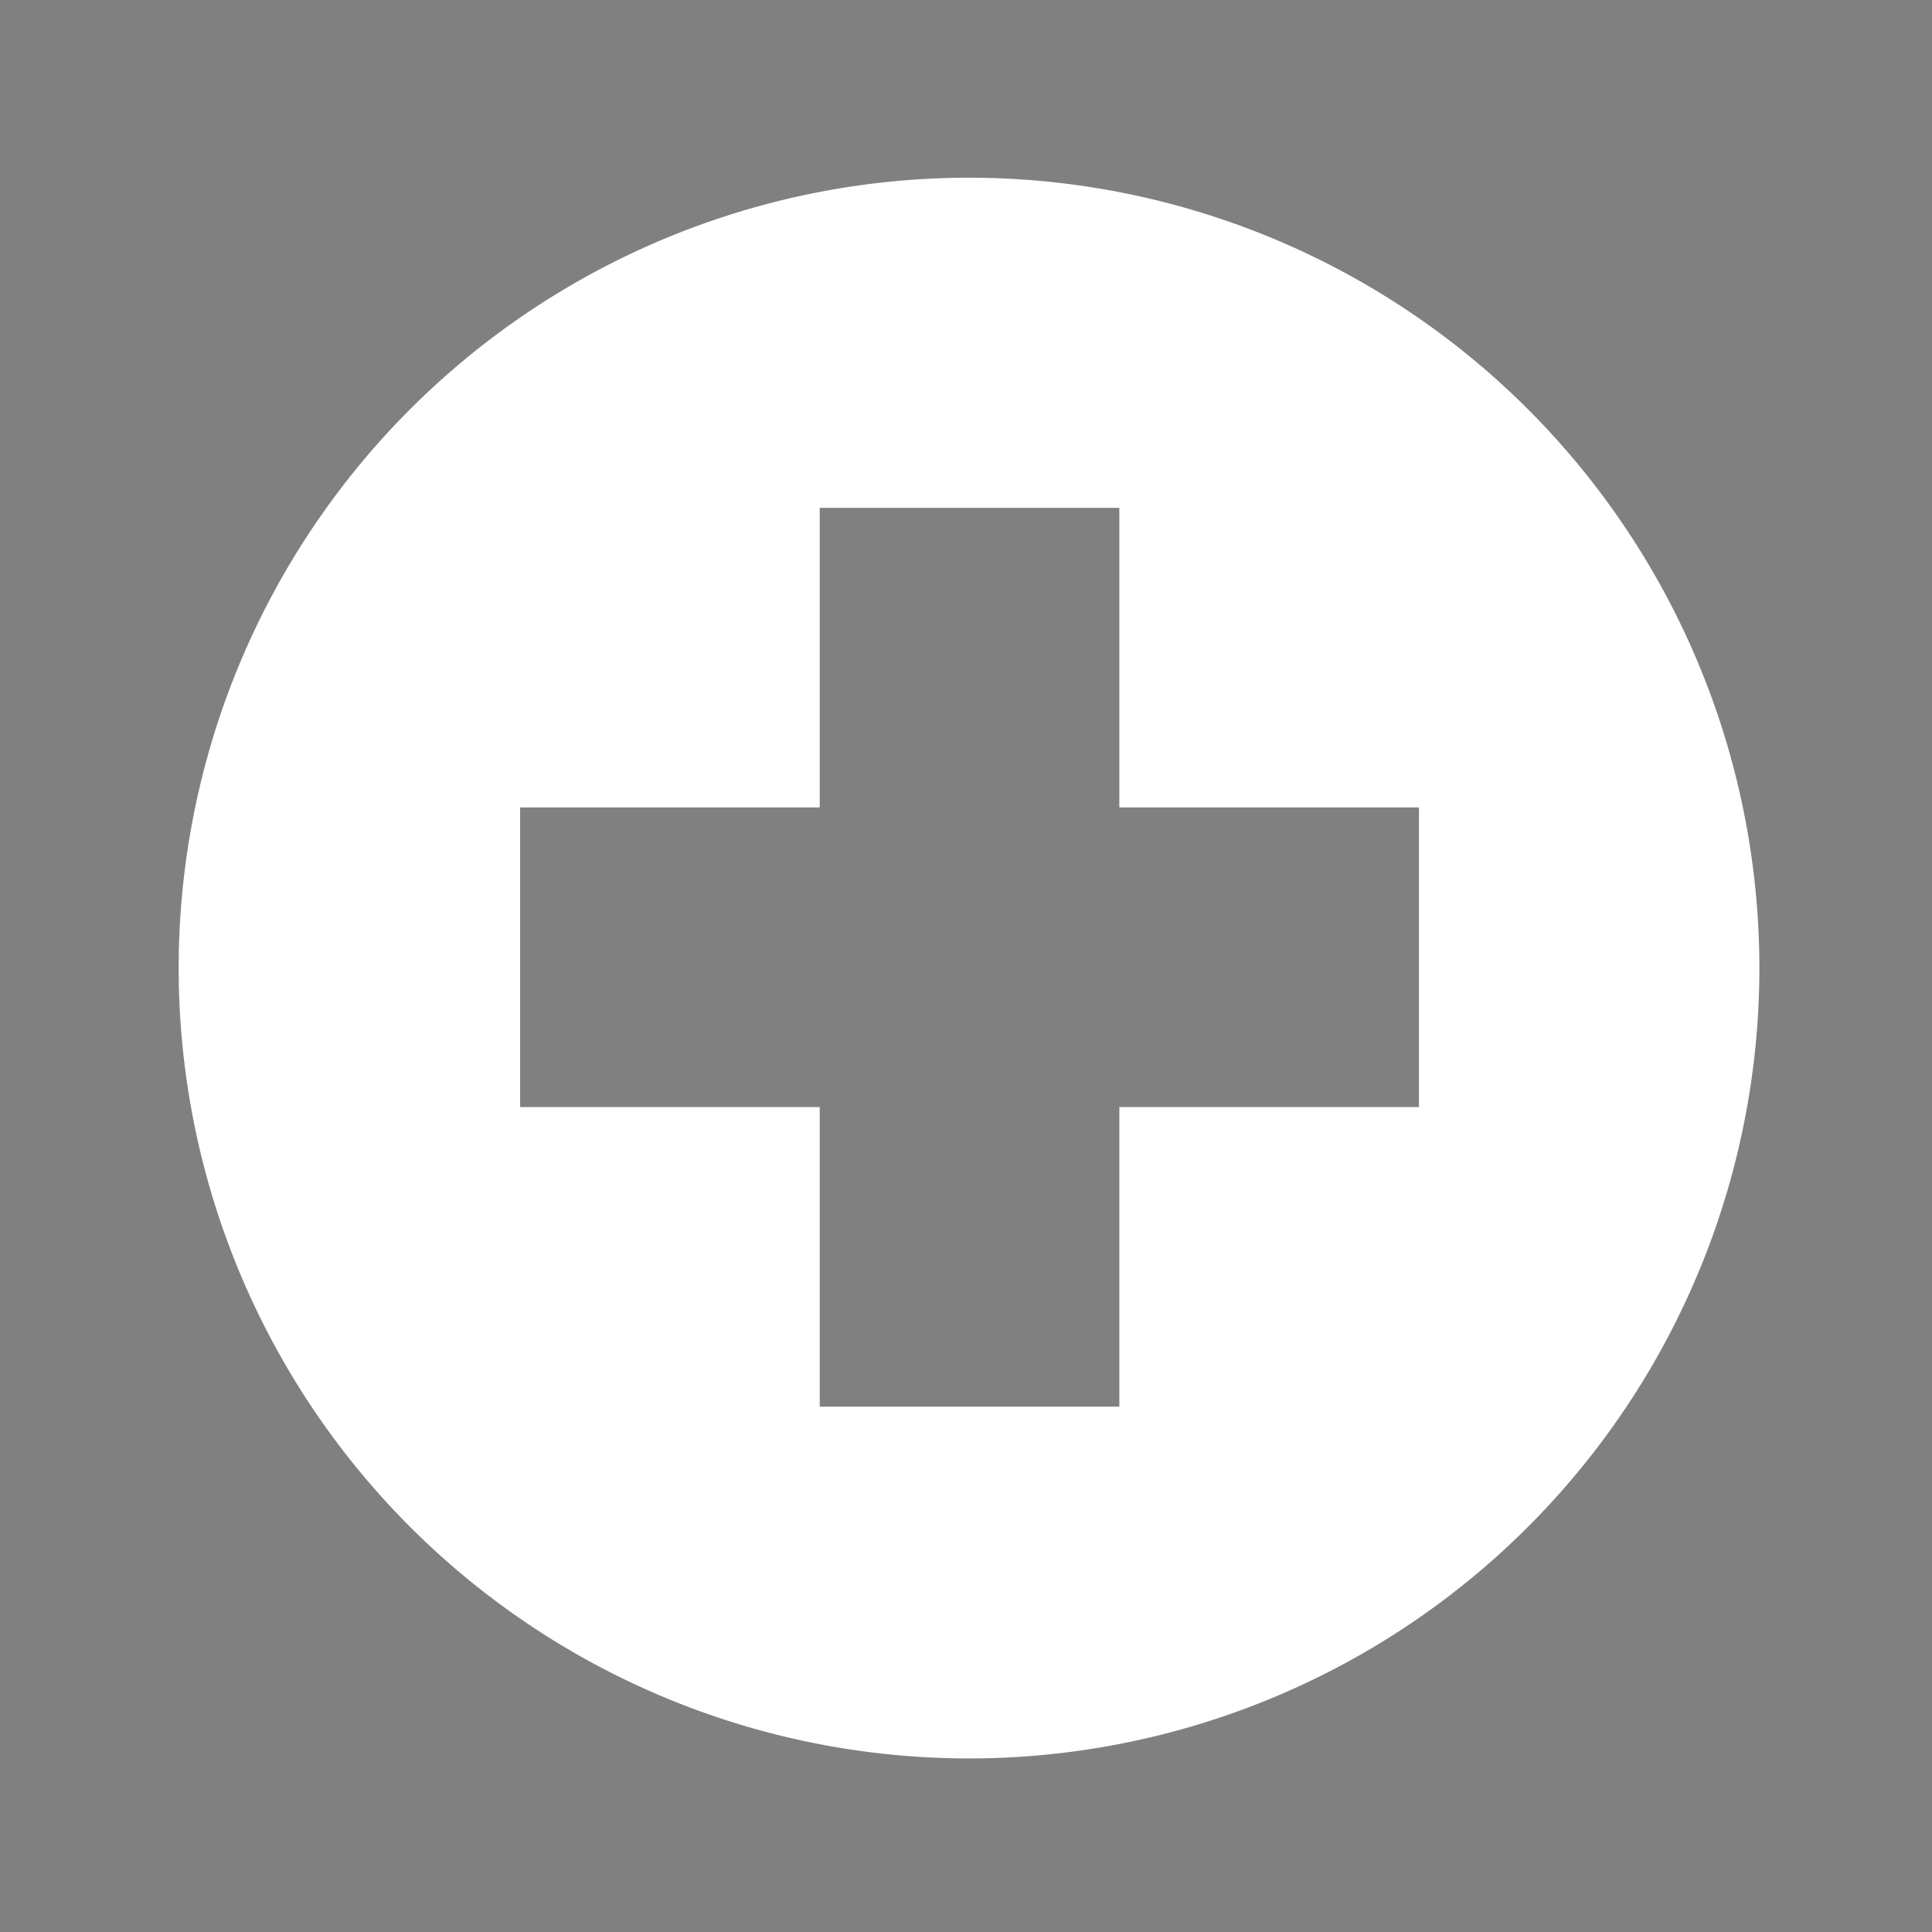 <?xml version="1.0" encoding="UTF-8" standalone="no"?>
<!-- Created with Inkscape (http://www.inkscape.org/) -->

<svg
   xmlns:dc="http://purl.org/dc/elements/1.1/"
   xmlns:cc="http://creativecommons.org/ns#"
   xmlns:rdf="http://www.w3.org/1999/02/22-rdf-syntax-ns#"
   xmlns:svg="http://www.w3.org/2000/svg"
   xmlns="http://www.w3.org/2000/svg"
   xmlns:sodipodi="http://sodipodi.sourceforge.net/DTD/sodipodi-0.dtd"
   xmlns:inkscape="http://www.inkscape.org/namespaces/inkscape"
   version="1.1"
   width="55"
   height="55"
   viewBox="0 0 55 55"
   id="svg2"
   xml:space="preserve"
   sodipodi:docname="no.svg"
   inkscape:version="0.92.2 5c3e80d, 2017-08-06"><rect x="0" y="0" width="55" height="55" fill="#808080" stroke="none"/><sodipodi:namedview
     pagecolor="#ffffff"
     bordercolor="#666666"
     borderopacity="1"
     objecttolerance="10"
     gridtolerance="10"
     guidetolerance="10"
     inkscape:pageopacity="0"
     inkscape:pageshadow="2"
     inkscape:window-width="1440"
     inkscape:window-height="779"
     id="namedview8"
     showgrid="false"
     inkscape:pagecheckerboard="true"
     inkscape:zoom="6.9453153"
     inkscape:cx="56.850449"
     inkscape:cy="17.438506"
     inkscape:window-x="0"
     inkscape:window-y="1"
     inkscape:window-maximized="1"
     inkscape:current-layer="svg2" /><defs
     id="defs19" /><g
     id="g854"
     transform="matrix(1.706,0,0,1.706,19.683,-68.111)"><rect
       y="20.721"
       x="29.809"
       height="5"
       width="5"
       id="rect835"
       style="fill:#000000;fill-opacity:1;stroke:none;stroke-opacity:1" /><rect
       style="fill:#000000;fill-opacity:1;stroke:none;stroke-opacity:1"
       id="rect837"
       width="5"
       height="5"
       x="19.809"
       y="25.721" /><rect
       y="25.721"
       x="24.809"
       height="5"
       width="5"
       id="rect839"
       style="fill:#000000;fill-opacity:1;stroke:none;stroke-opacity:1" /><rect
       style="fill:#000000;fill-opacity:1;stroke:none;stroke-opacity:1"
       id="rect845"
       width="5"
       height="5"
       x="24.809"
       y="30.721" /><rect
       y="30.721"
       x="29.809"
       height="5"
       width="5"
       id="rect847"
       style="fill:#000000;fill-opacity:1;stroke:none;stroke-opacity:1" /></g><path
     style="fill:#ffffff;fill-opacity:1;stroke:none;stroke-width:1.042;stroke-opacity:1"
     d="M 27.586 5.059 A 22.5 22.5 0 0 0 5.086 27.559 A 22.5 22.5 0 0 0 27.586 50.059 A 22.5 22.5 0 0 0 50.086 27.559 A 22.5 22.5 0 0 0 27.586 5.059 z M 23.336 14.457 L 31.865 14.457 L 31.865 22.986 L 40.395 22.986 L 40.395 31.516 L 31.865 31.516 L 31.865 40.045 L 23.336 40.045 L 23.336 31.516 L 14.807 31.516 L 14.807 22.986 L 23.336 22.986 L 23.336 14.457 z "
     id="path867" /><g
     id="g4633"
     transform="translate(-7.919,-34.124)"><rect
       y="46.709"
       x="100.113"
       height="8.529"
       width="8.529"
       id="rect4623"
       style="fill:#000000;fill-opacity:1;stroke:none;stroke-width:1.706;stroke-opacity:1" /><rect
       style="fill:#000000;fill-opacity:1;stroke:none;stroke-width:1.706;stroke-opacity:1"
       id="rect4625"
       width="8.529"
       height="8.529"
       x="83.054"
       y="55.238" /><rect
       y="55.238"
       x="91.584"
       height="8.529"
       width="8.529"
       id="rect4627"
       style="fill:#000000;fill-opacity:1;stroke:none;stroke-width:1.706;stroke-opacity:1" /><rect
       style="fill:#000000;fill-opacity:1;stroke:none;stroke-width:1.706;stroke-opacity:1"
       id="rect4629"
       width="8.529"
       height="8.529"
       x="91.584"
       y="63.768" /><rect
       y="63.768"
       x="100.113"
       height="8.529"
       width="8.529"
       id="rect4631"
       style="fill:#000000;fill-opacity:1;stroke:none;stroke-width:1.706;stroke-opacity:1" /></g></svg>